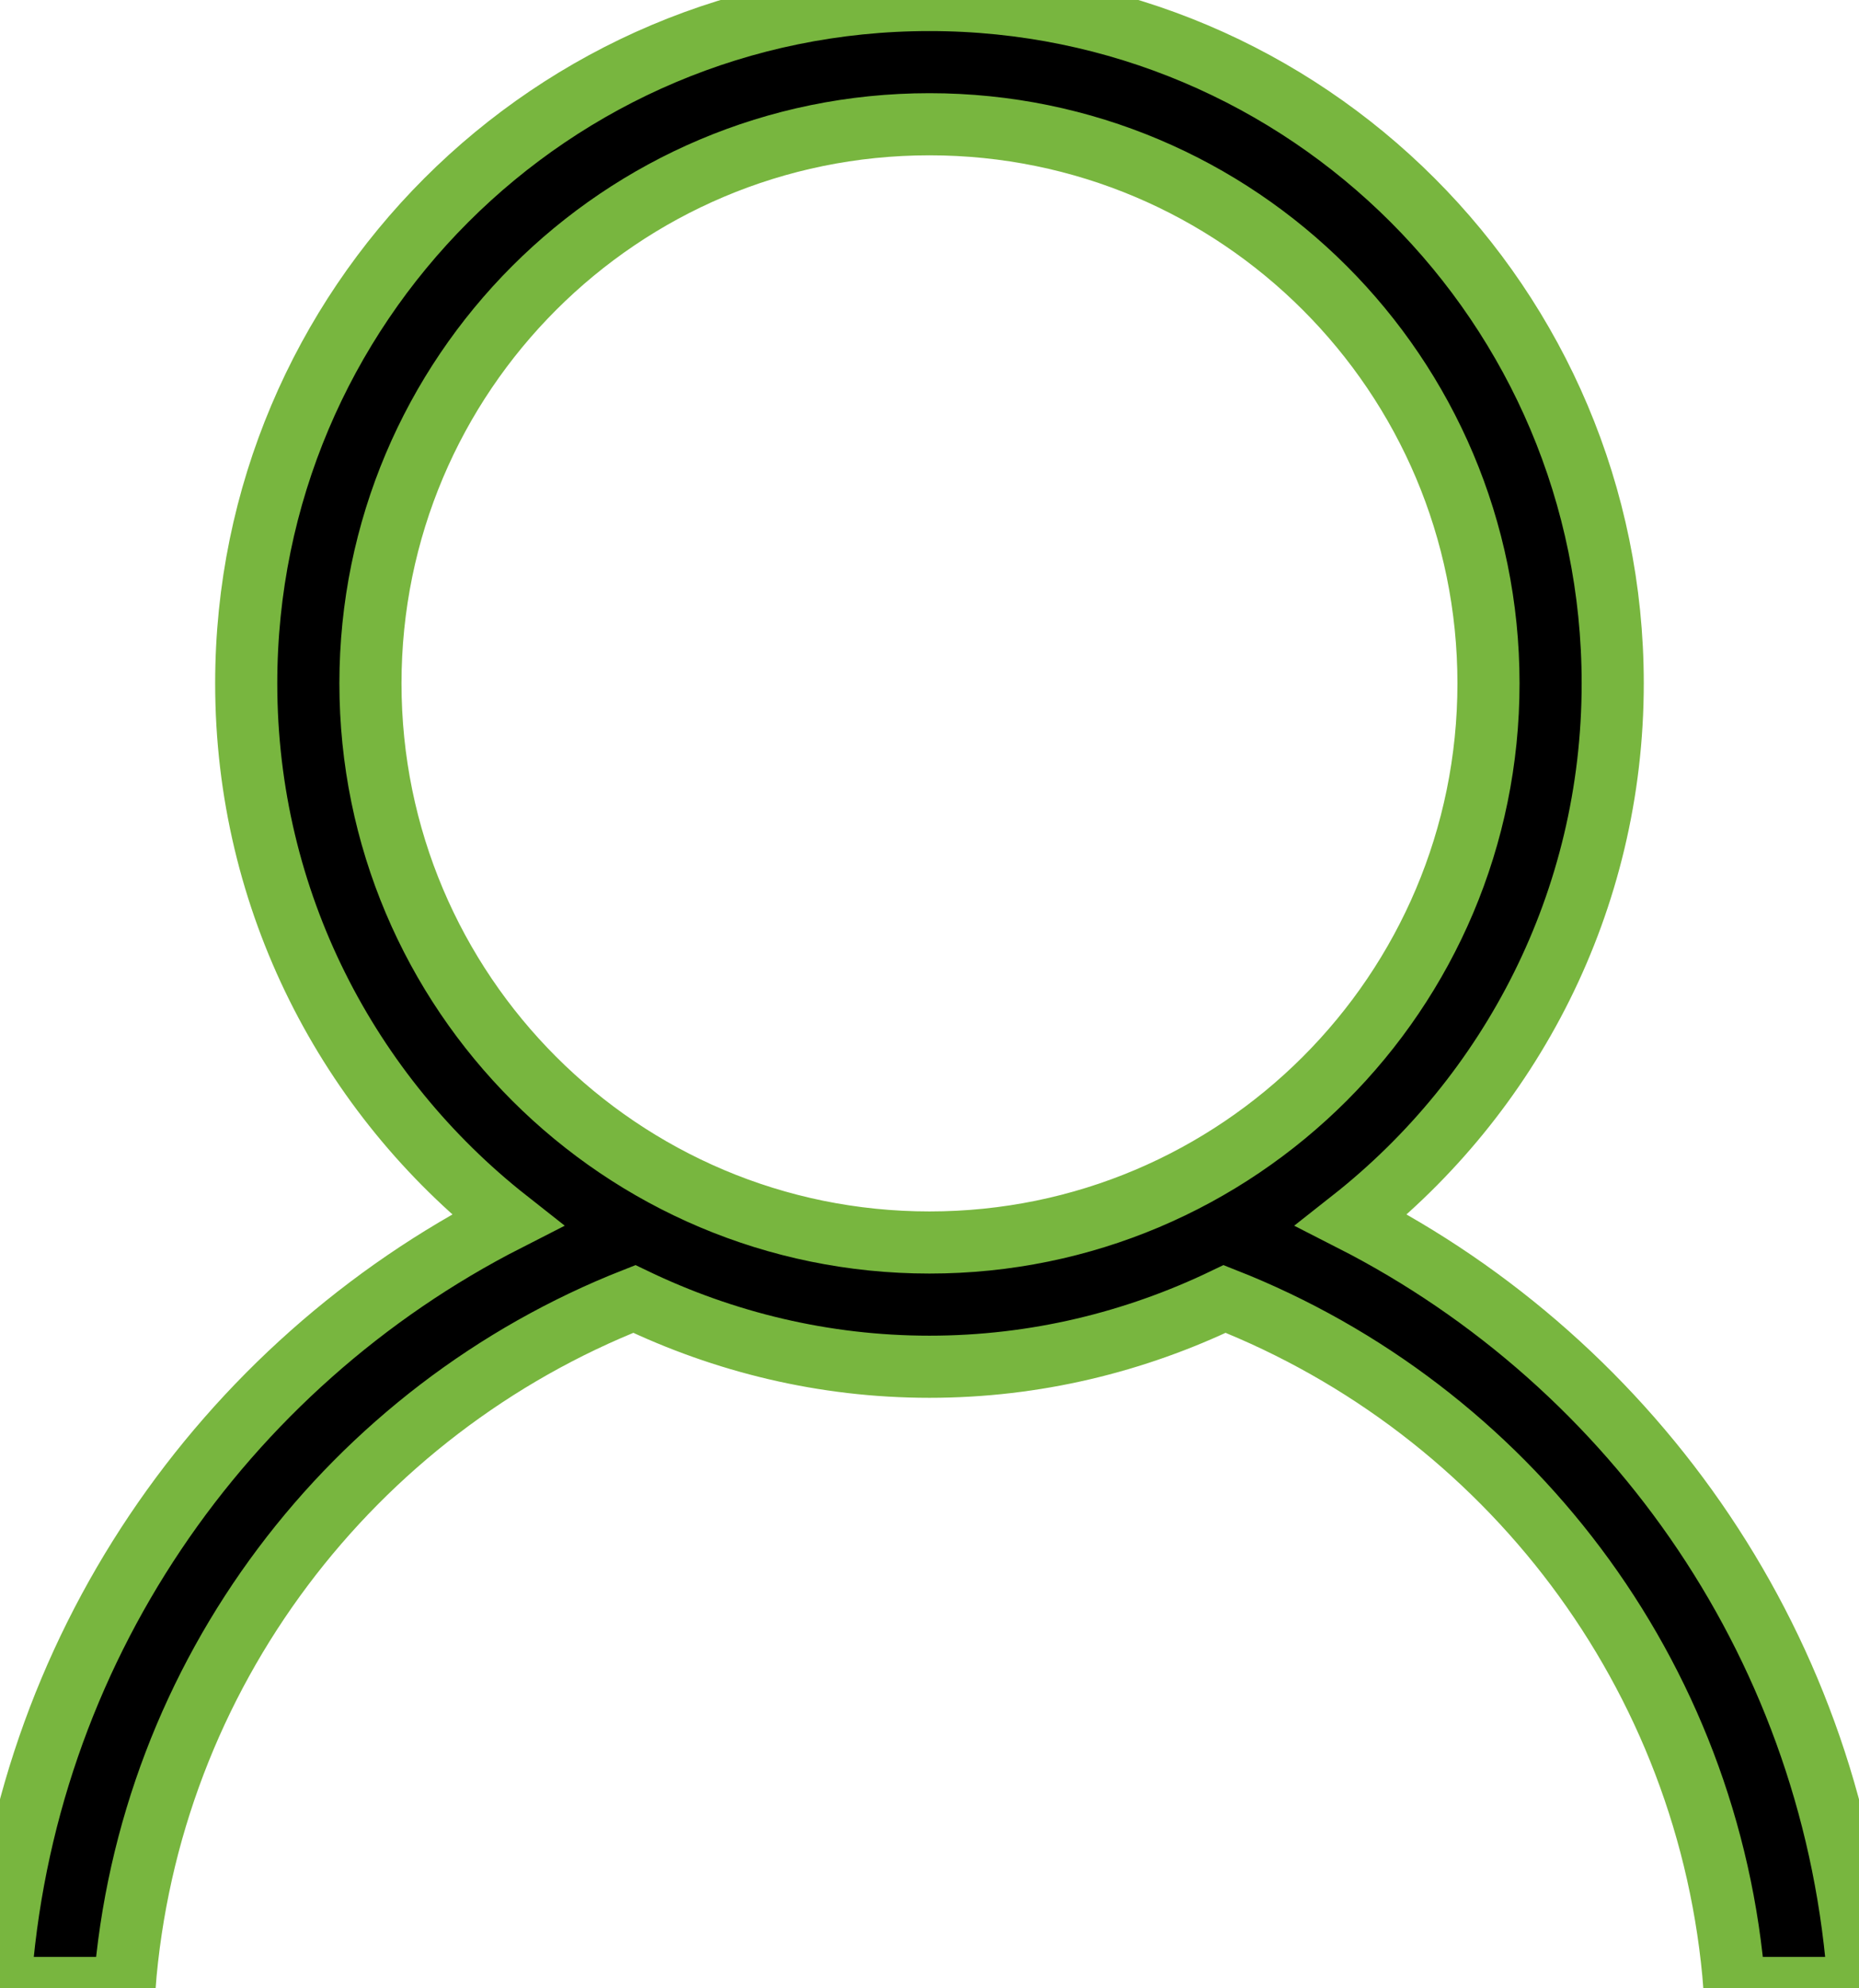 <?xml version="1.0" encoding="iso-8859-1"?>
<!-- Generator: Adobe Illustrator 18.0.0, SVG Export Plug-In . SVG Version: 6.00 Build 0)  -->
<!DOCTYPE svg PUBLIC "-//W3C//DTD SVG 1.1//EN" "http://www.w3.org/Graphics/SVG/1.1/DTD/svg11.dtd">
<svg version="1.1" id="Capa_1" xmlns="http://www.w3.org/2000/svg" xmlns:xlink="http://www.w3.org/1999/xlink" x="0px" y="0px"
	 stroke="#78b63f" viewBox="0 0 29.929 32" enable-background="new 0 0 29.929 32" xml:space="preserve">
<g id="user">
	<g>
		<path style="fill-rule:evenodd;clip-rule:evenodd;" d="M21.759,19.639c2.557-2.014,4.205-5.131,4.205-8.639
			c0-6.075-4.925-11-11-11s-11,4.925-11,11c0,3.508,1.648,6.625,4.205,8.639C3.584,21.976,0.357,26.592,0,32h2.003
			c0.386-5.064,3.678-9.308,8.209-11.091C11.652,21.601,13.26,22,14.964,22c1.705,0,3.312-0.399,4.752-1.091
			c4.531,1.783,7.823,6.027,8.209,11.091h2.003C29.572,26.592,26.344,21.976,21.759,19.639z M14.964,20c-4.971,0-9-4.029-9-9
			c0-4.971,4.029-9,9-9c4.971,0,9,4.029,9,9C23.964,15.971,19.935,20,14.964,20z"/>
	</g>
</g>
</svg>
